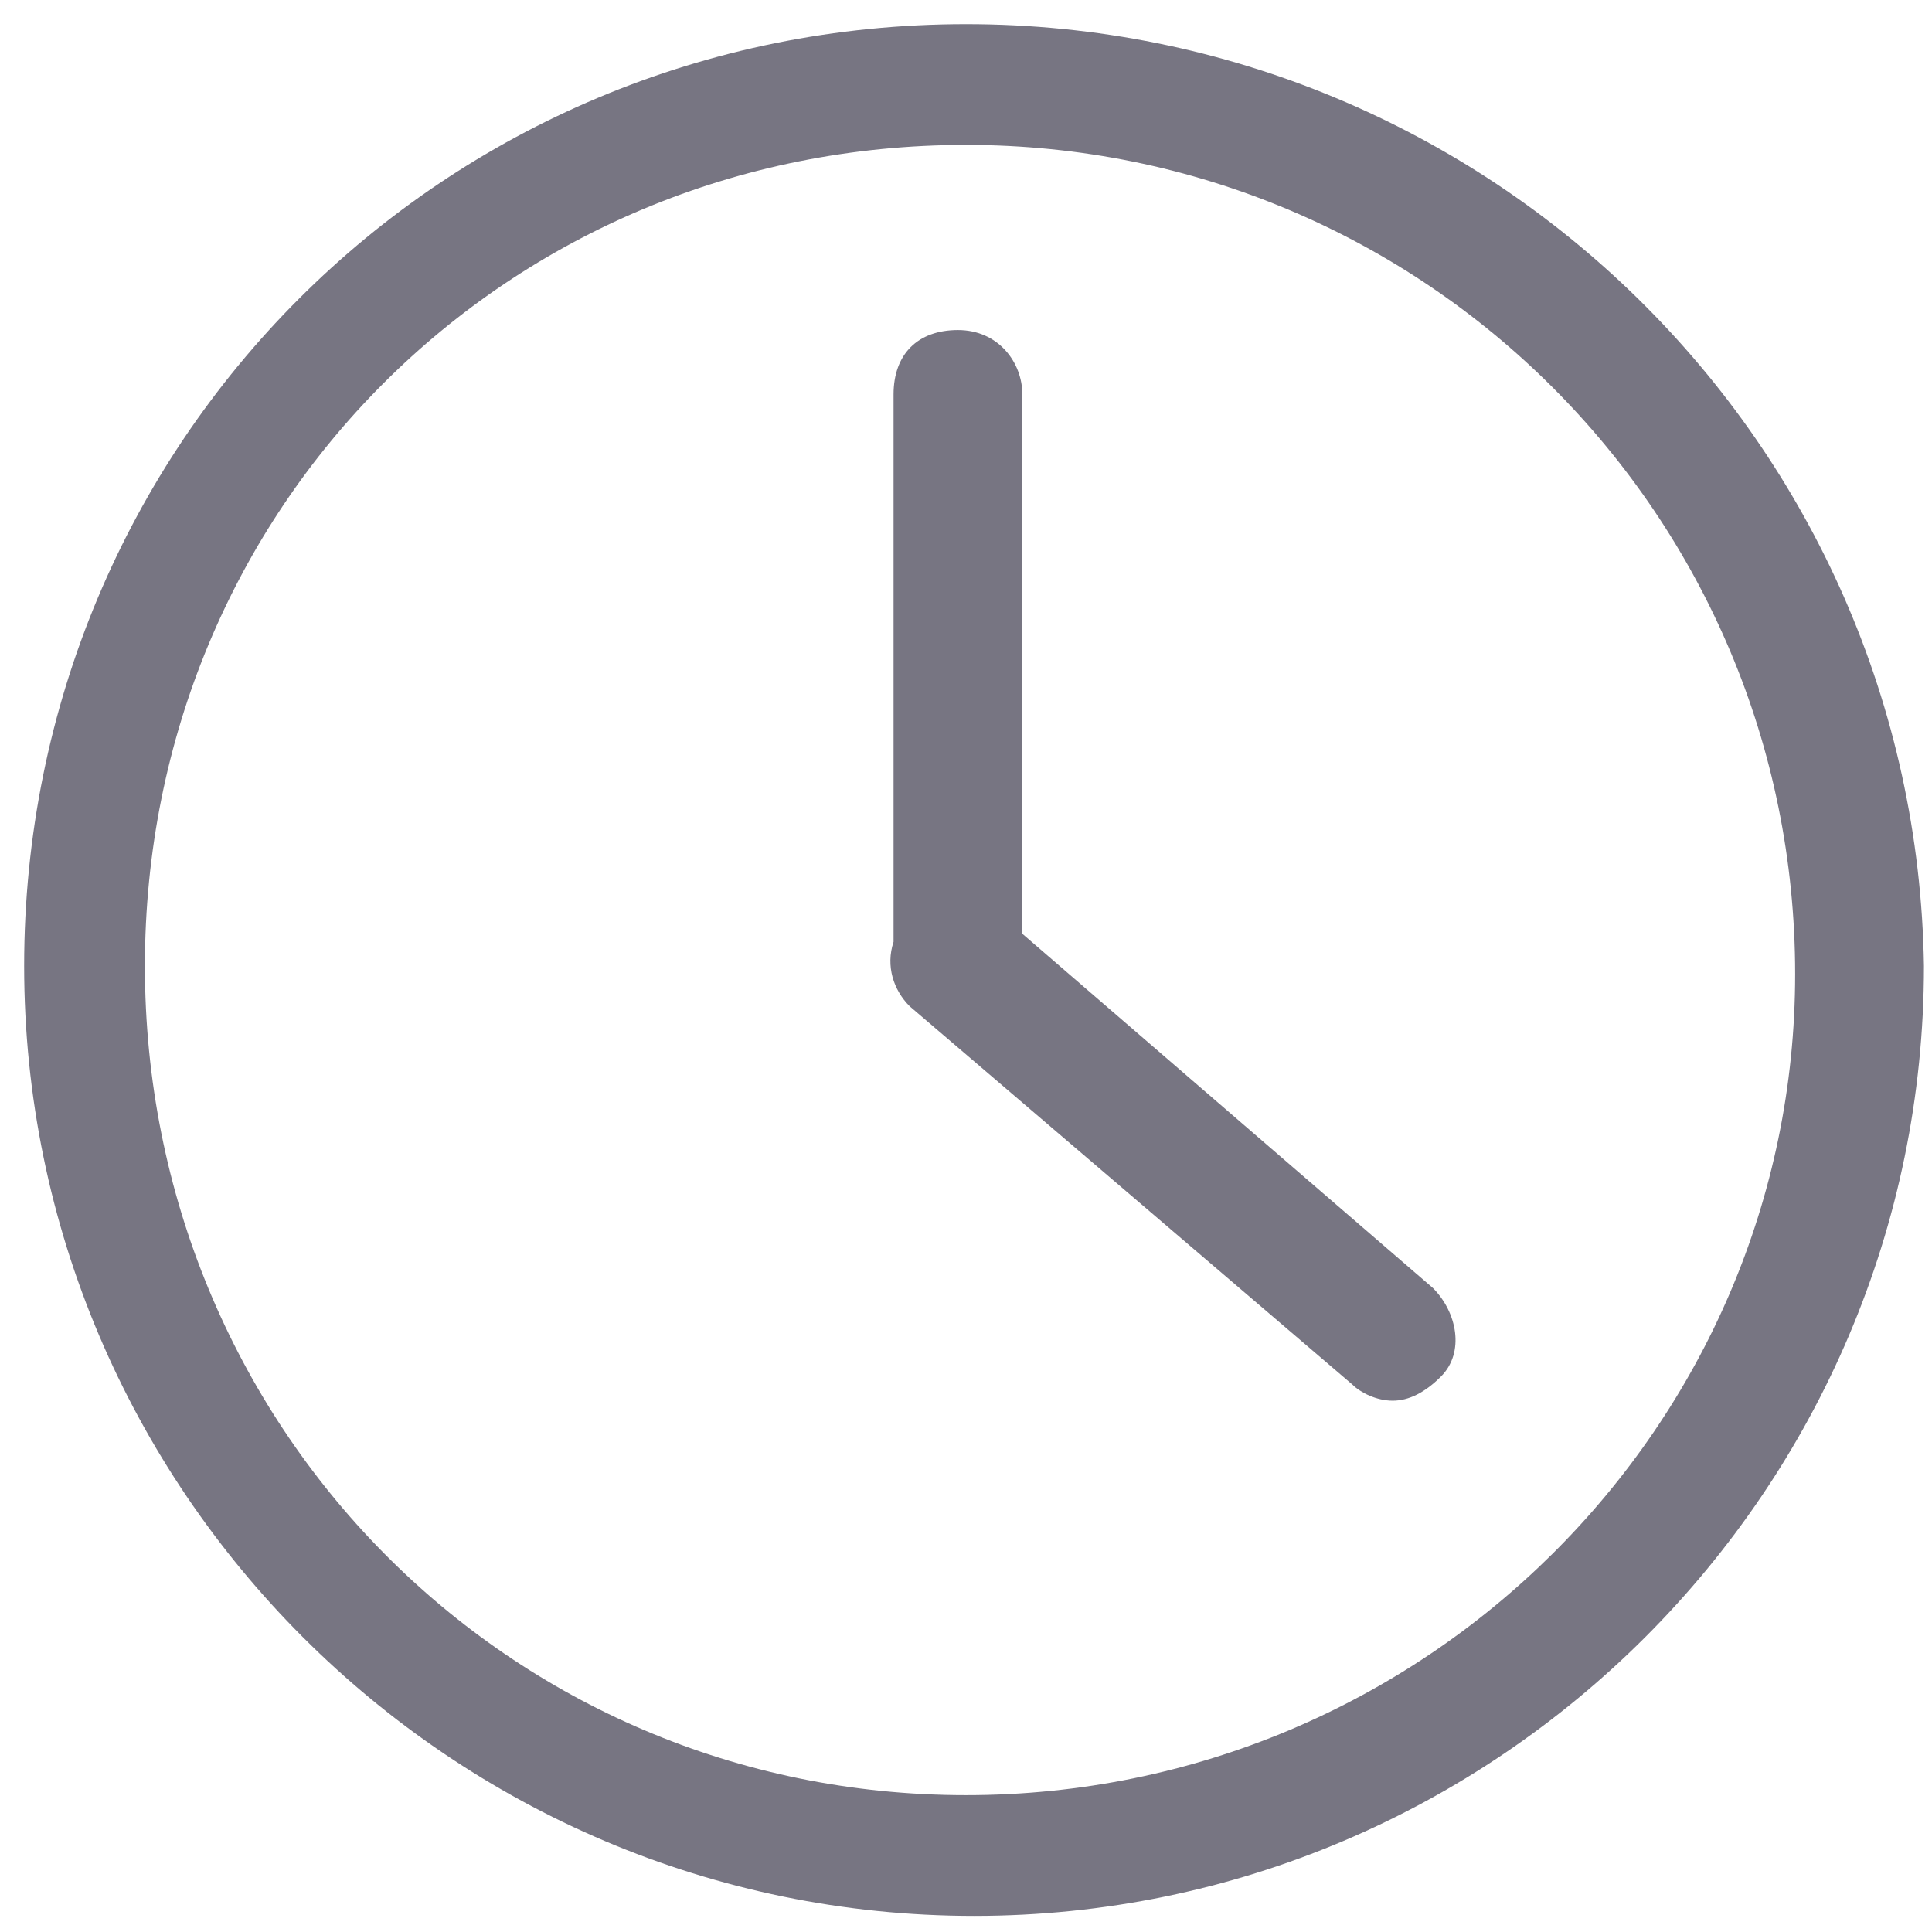 <?xml version="1.0" encoding="utf-8"?>
<!-- Generator: Adobe Illustrator 21.0.2, SVG Export Plug-In . SVG Version: 6.00 Build 0)  -->
<svg version="1.1" id="Ebene_1" xmlns="http://www.w3.org/2000/svg" xmlns:xlink="http://www.w3.org/1999/xlink" x="0px" y="0px"
	 viewBox="0 0 24 24" style="enable-background:new 0 0 24 24;" xml:space="preserve">
<style type="text/css">
	.st0{fill:#777582;}
</style>
<g>
	<path class="st0" d="M12.7,11.6C12.7,11.6,12.8,11.6,12.7,11.6l0-6.7c0-0.4-0.3-0.8-0.8-0.8s-0.8,0.3-0.8,0.8v6.6
		c0,0.1,0,0.1,0,0.2c-0.1,0.3,0,0.6,0.2,0.8l5.5,4.7c0.1,0.1,0.3,0.2,0.5,0.2c0.2,0,0.4-0.1,0.6-0.3c0.3-0.3,0.2-0.8-0.1-1.1
		L12.7,11.6z"/>
	<path class="st0" d="M12,0.3C5.5,0.3,0.3,5.5,0.3,12c0,6.5,5.3,11.8,11.8,11.8c6.5,0,11.8-5.3,11.8-11.8C23.8,5.5,18.5,0.3,12,0.3z
		 M12,22.3C6.3,22.3,1.8,17.7,1.8,12C1.8,6.3,6.3,1.8,12,1.8c5.7,0,10.3,4.6,10.3,10.3C22.3,17.7,17.7,22.3,12,22.3z"/>
</g>
</svg>
